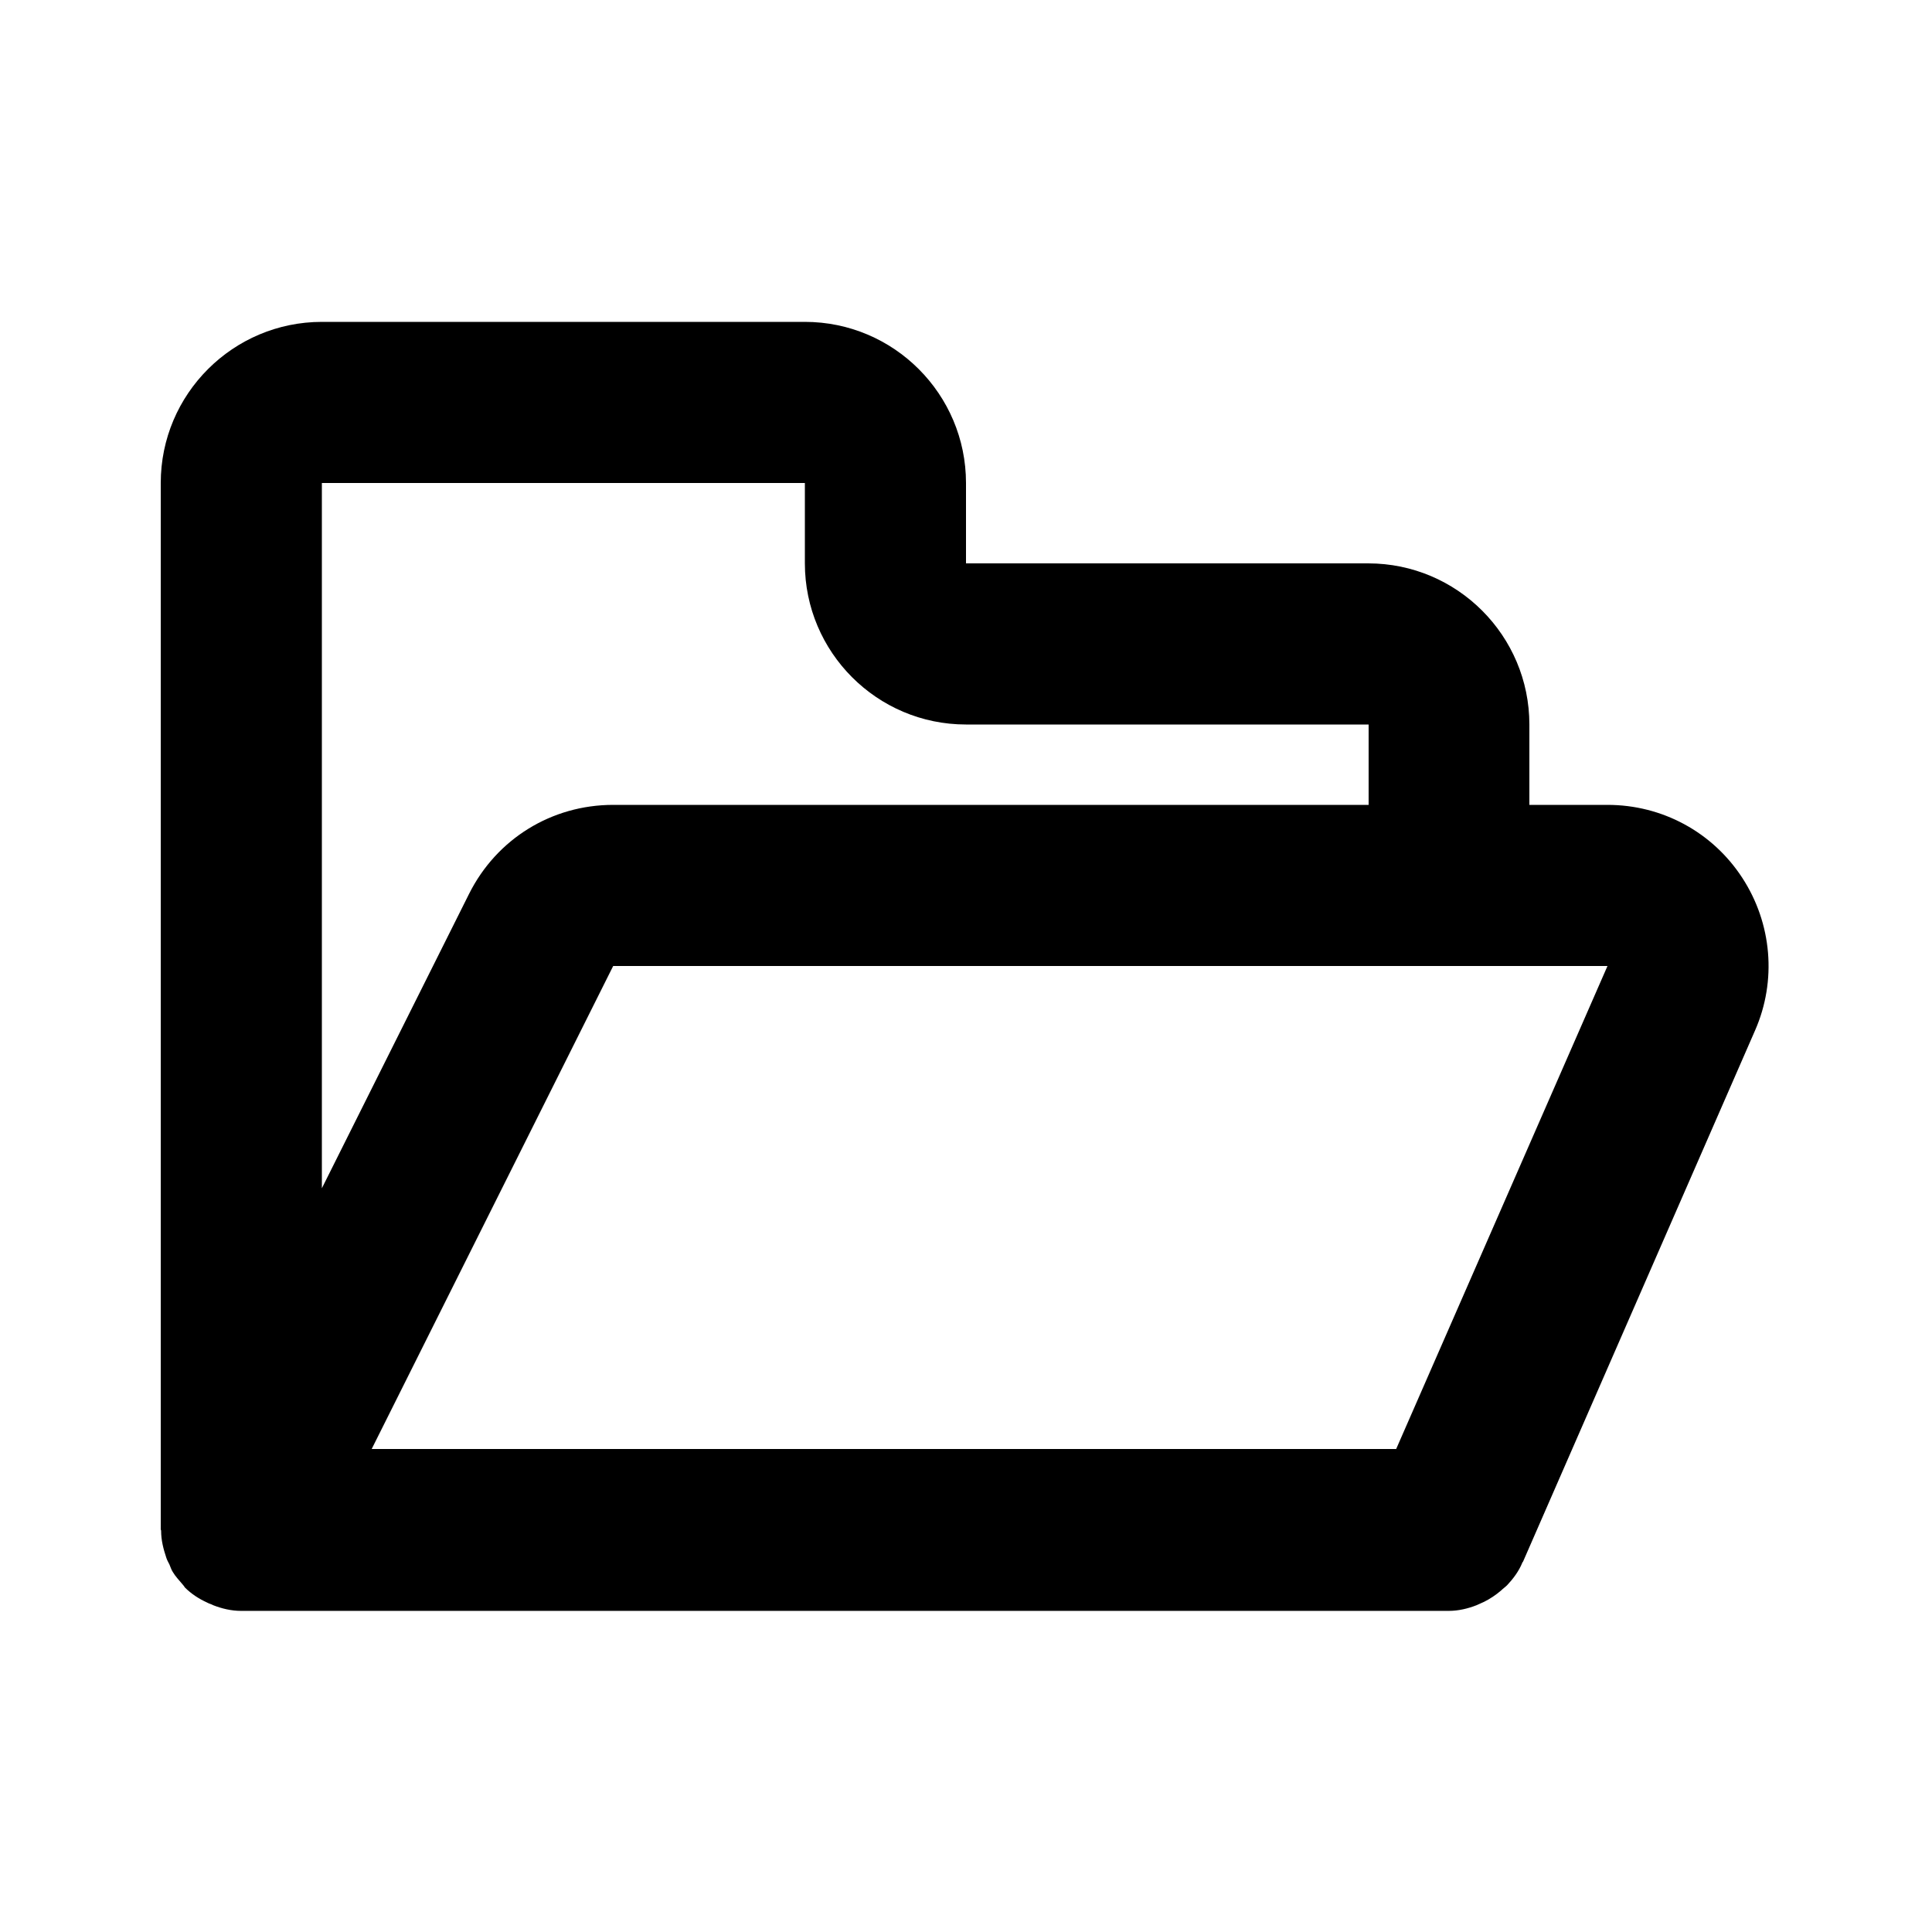 <?xml version="1.0" encoding="utf-8"?>
<!-- Generator: Adobe Illustrator 26.2.1, SVG Export Plug-In . SVG Version: 6.00 Build 0)  -->
<svg version="1.1" id="folder" xmlns="http://www.w3.org/2000/svg" xmlns:xlink="http://www.w3.org/1999/xlink" x="0px" y="0px"
	 viewBox="0 0 512 512" style="enable-background:new 0 0 512 512;" xml:space="preserve">
<g>
	<path d="M465.1,273.1c5.8-13.2,4.5-28.4-3.4-40.5s-21.2-19.3-35.7-19.3h-20.7V192c0-23.5-19.1-42.7-42.7-42.7H256V128
		c0-23.5-19.1-42.7-42.7-42.7h-128c-23.5,0-42.7,19.1-42.7,42.7v277.3c0,0.1,0.1,0.2,0.1,0.4c0,2.5,0.6,4.8,1.4,7.2
		c0.2,0.6,0.5,1.1,0.8,1.7c0.3,0.7,0.5,1.4,0.9,2c0.7,1.2,1.7,2.2,2.6,3.3c0.2,0.2,0.4,0.5,0.6,0.8c1.7,1.7,3.7,3,5.9,4
		c0.5,0.3,1.1,0.4,1.6,0.7c2.3,0.9,4.8,1.5,7.4,1.5h320c2.6,0,5.1-0.6,7.4-1.5c0.7-0.3,1.3-0.6,2-0.9c1.6-0.8,3.1-1.8,4.5-3
		c0.5-0.5,1.1-0.9,1.6-1.4c1.6-1.7,3.1-3.7,4-5.9l0.1-0.2c0,0,0-0.1,0.1-0.1L465.1,273.1z M213.3,128v21.3
		c0,23.5,19.1,42.7,42.7,42.7h106.7v21.3H162.5c-16.3,0-30.9,9-38.2,23.6l-39,78V128H213.3z M98.5,384l64-128H426l-56,128H98.5z"/>
</g>
</svg>
